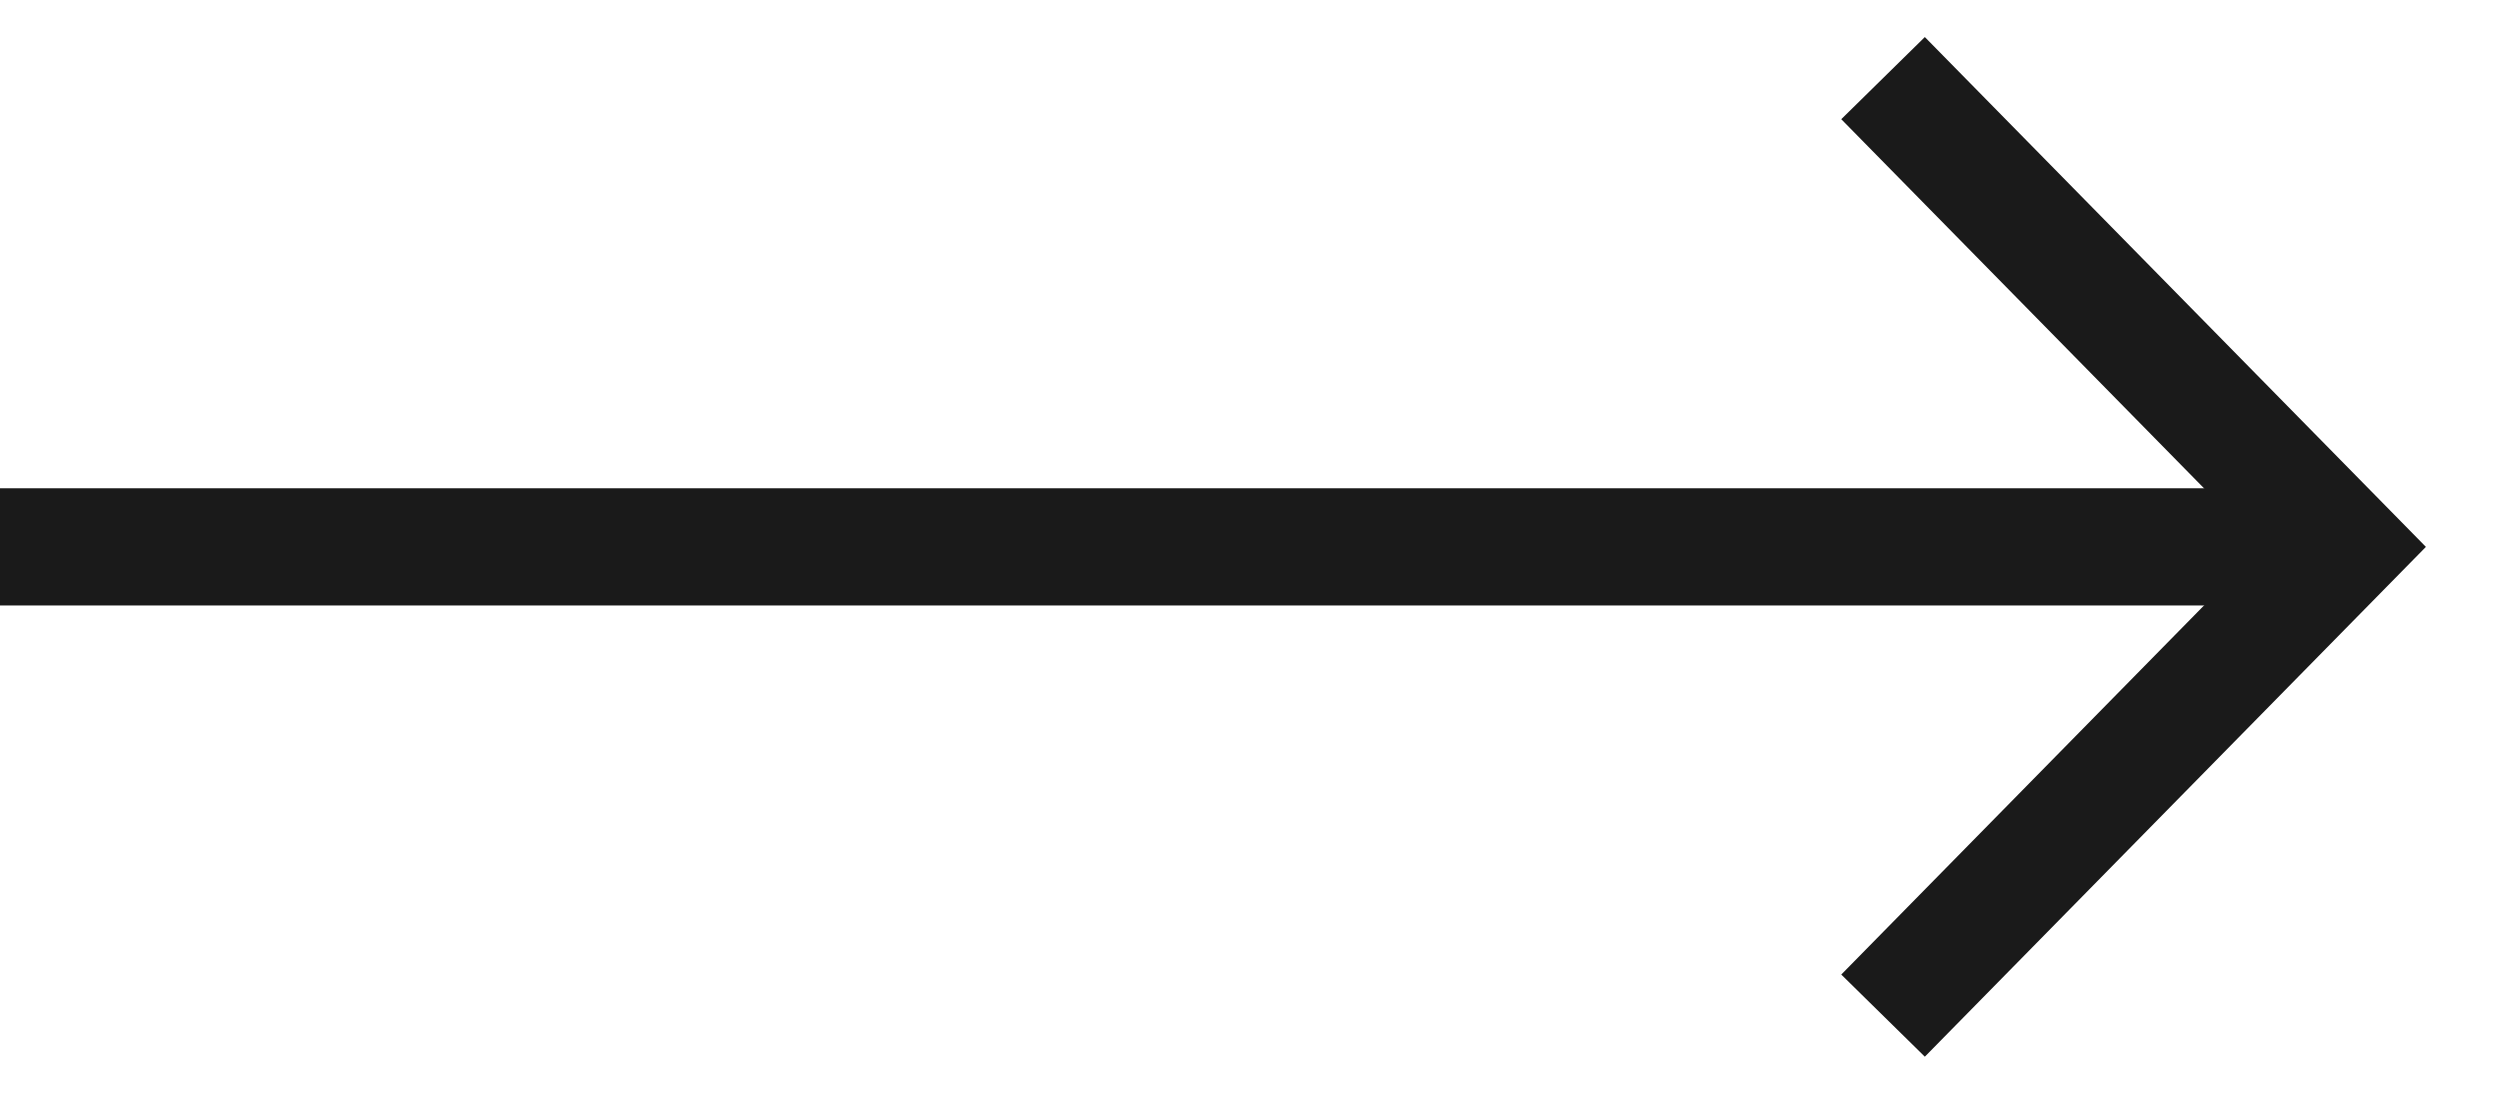 <?xml version="1.0" encoding="UTF-8"?>
<svg width="32px" height="14px" viewBox="0 0 32 14" version="1.1" xmlns="http://www.w3.org/2000/svg" xmlns:xlink="http://www.w3.org/1999/xlink">
    <title>Group Copy</title>
    <g id="Design" stroke="none" stroke-width="1" fill="none" fill-rule="evenodd">
        <g id="03---Mind-Collab-Collective---Blog-Listing" transform="translate(-1230, -722)" stroke="#1A1A1A" stroke-width="1.5">
            <g id="Group-3" transform="translate(1245, 729) rotate(-180) translate(-1245, -729)translate(1230, 723)">
                <polyline id="Path-7" points="5.897 12 9.93344847e-13 6 5.897 0"></polyline>
                <line x1="0" y1="6" x2="30" y2="6" id="Path-8"></line>
            </g>
        </g>
    </g>
</svg>